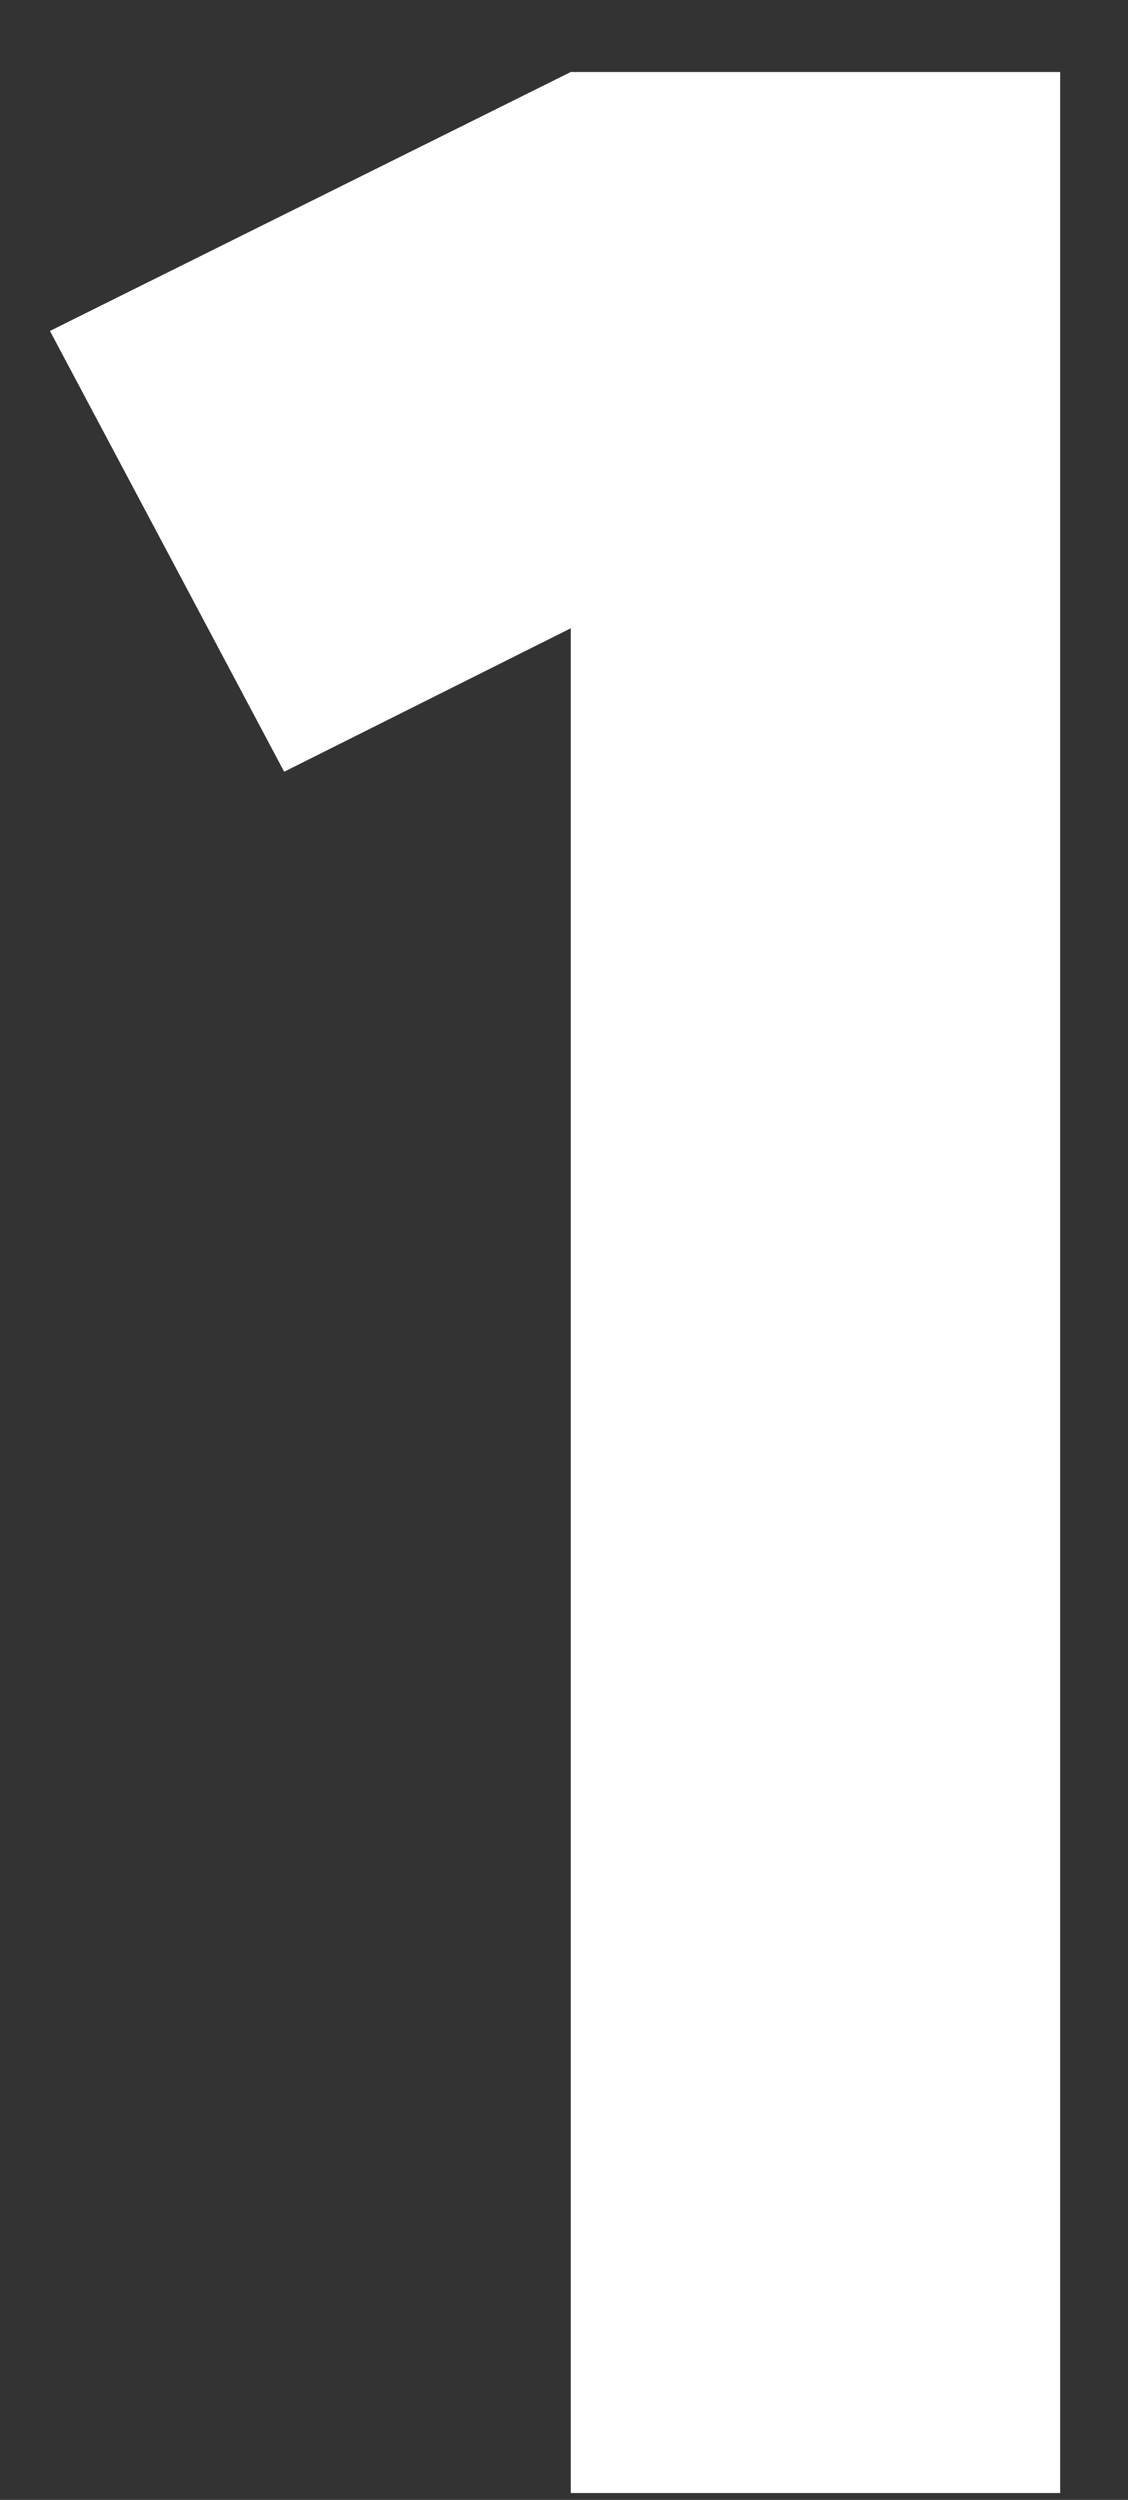 <svg width="14" height="31" viewBox="0 0 14 31" fill="none" xmlns="http://www.w3.org/2000/svg">
<rect x="0" y="0" width="14" height="31" fill="#333333" stroke="none"/>
<path d="M0.62 4.104L7.084 0.893H13.158V30.915H7.084V7.791L3.527 9.57L0.62 4.104Z" fill="white"/>
</svg>
